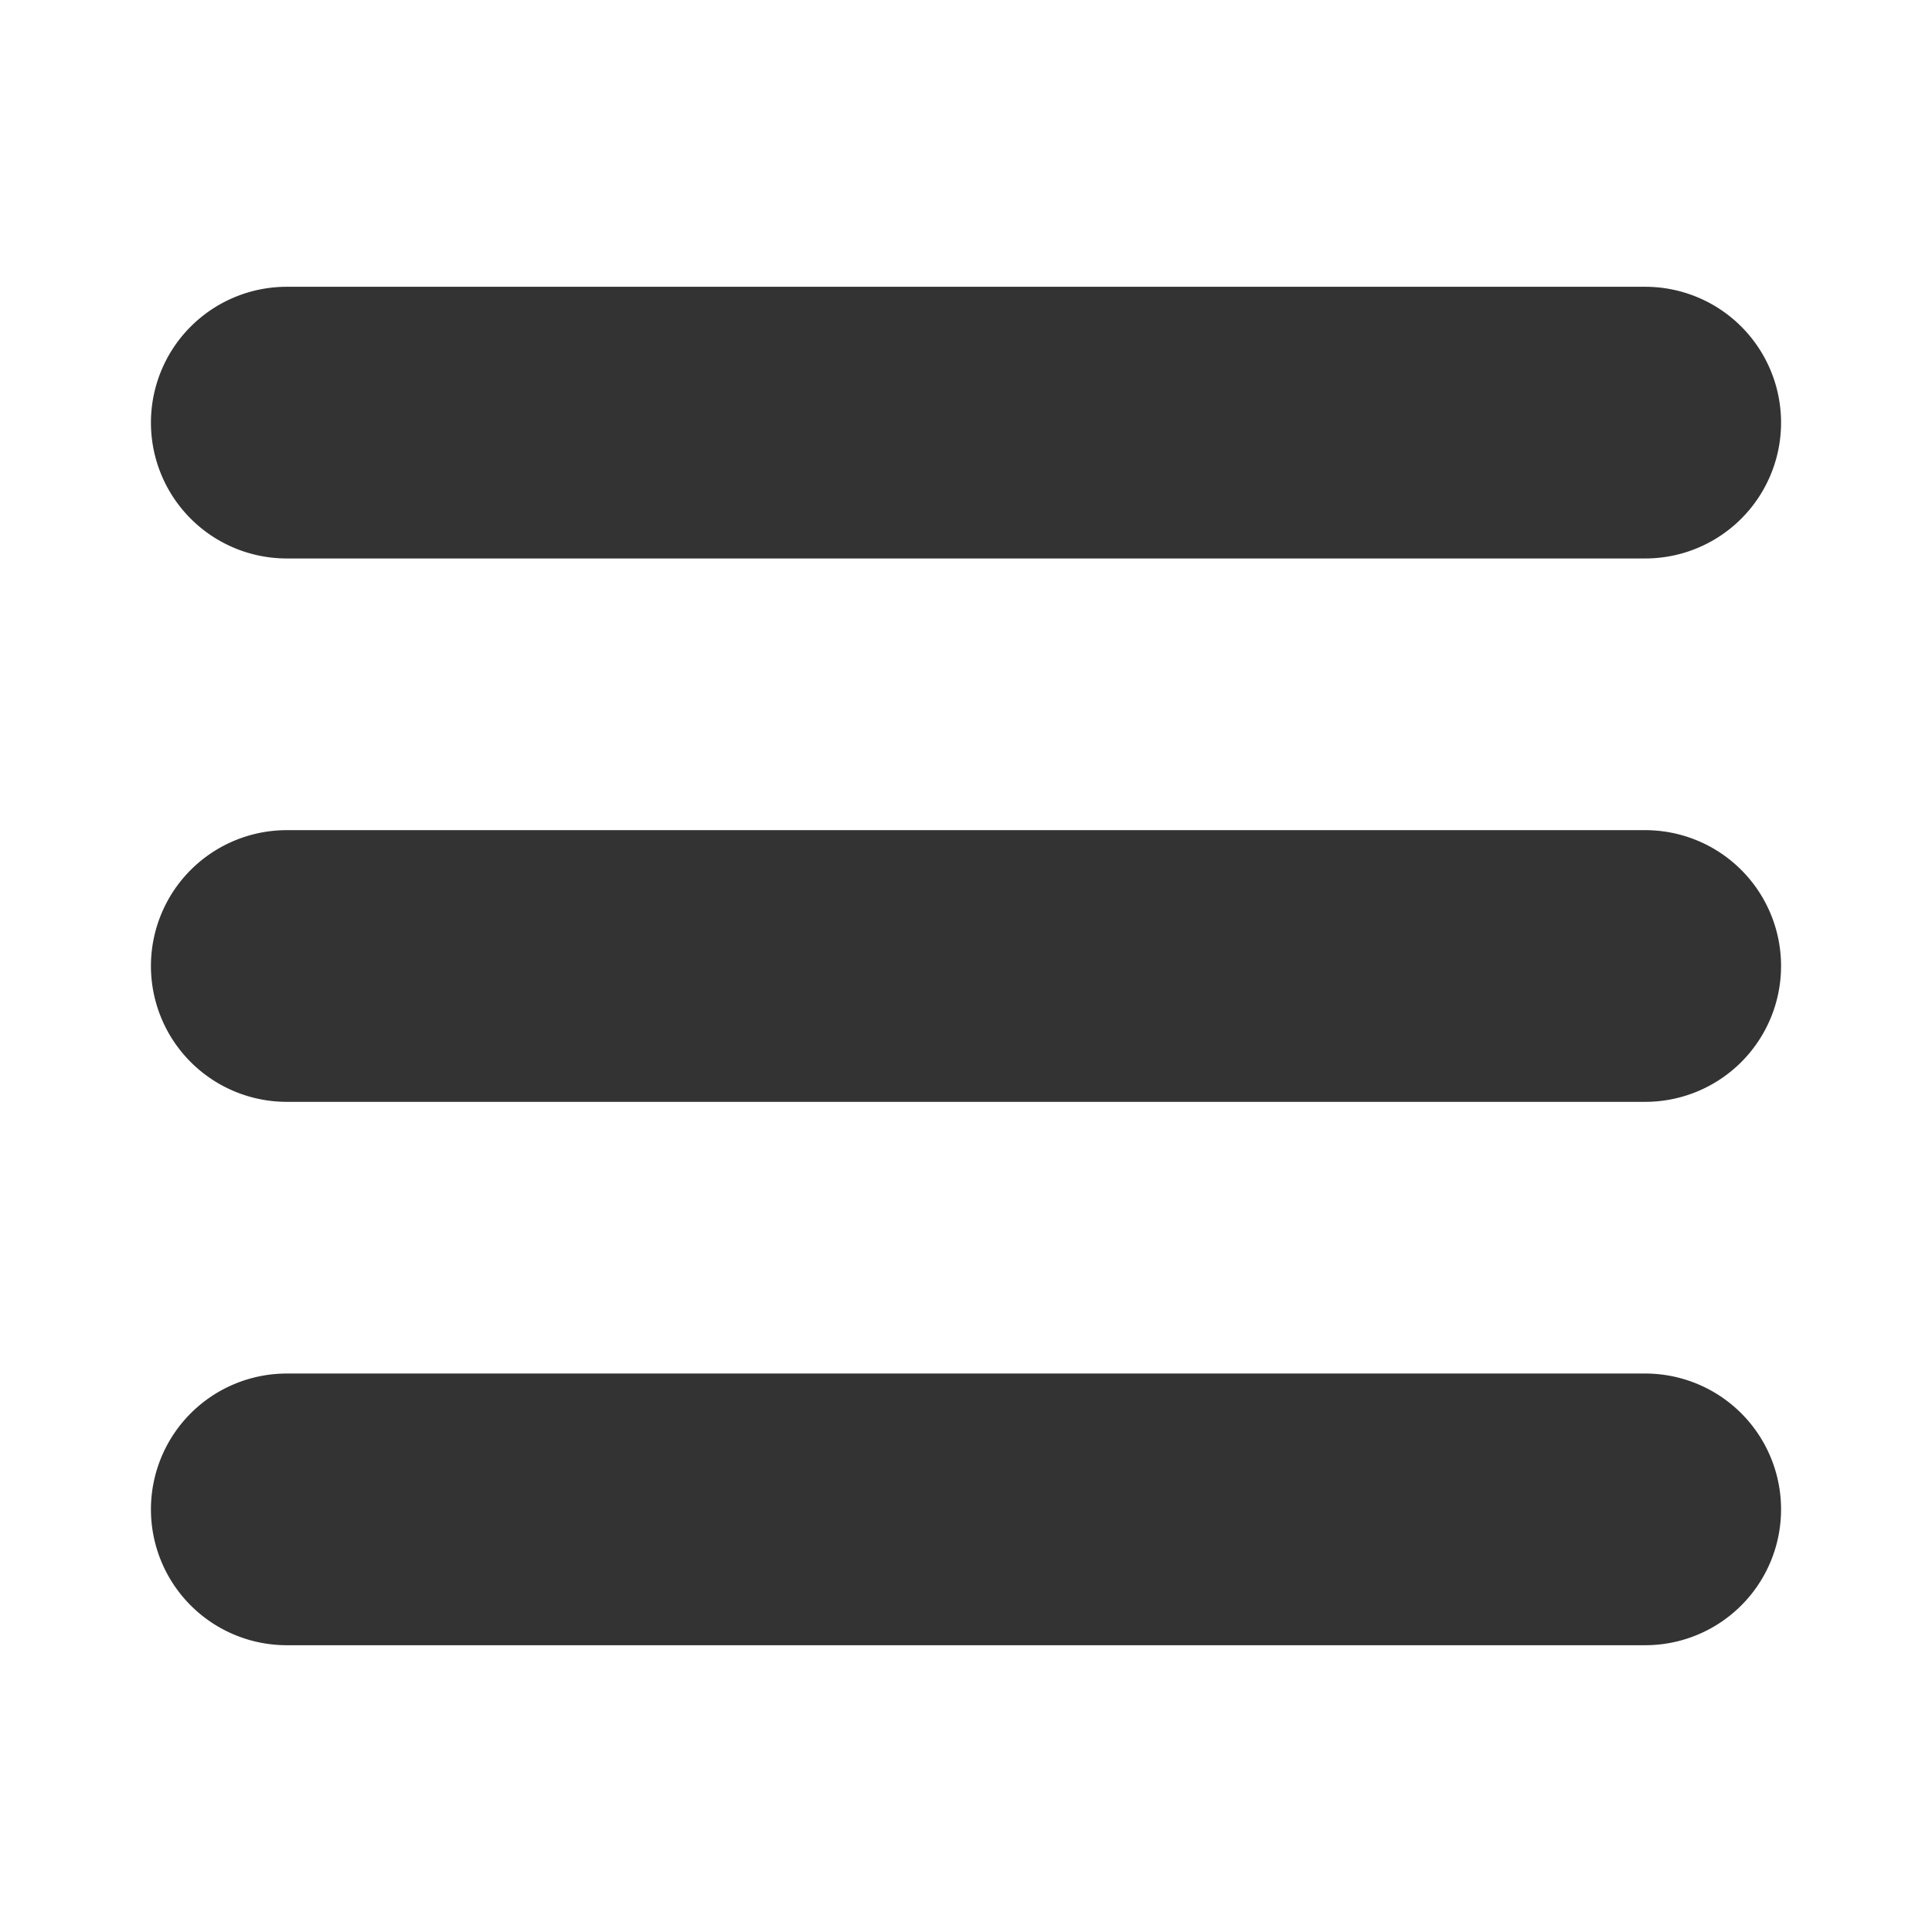<?xml version="1.0" standalone="no"?><!DOCTYPE svg PUBLIC "-//W3C//DTD SVG 1.1//EN" "http://www.w3.org/Graphics/SVG/1.1/DTD/svg11.dtd"><svg class="icon" width="200px" height="200.00px" viewBox="0 0 1024 1024" version="1.1" xmlns="http://www.w3.org/2000/svg"><path fill="#333333" d="M872 728a72 72 0 0 1 0 144H152a72 72 0 0 1 0-144h720z m0-288a72 72 0 0 1 0 144H152a72 72 0 0 1 0-144h720z m0-288a72 72 0 0 1 0 144H152a72 72 0 0 1 0-144h720z" /></svg>